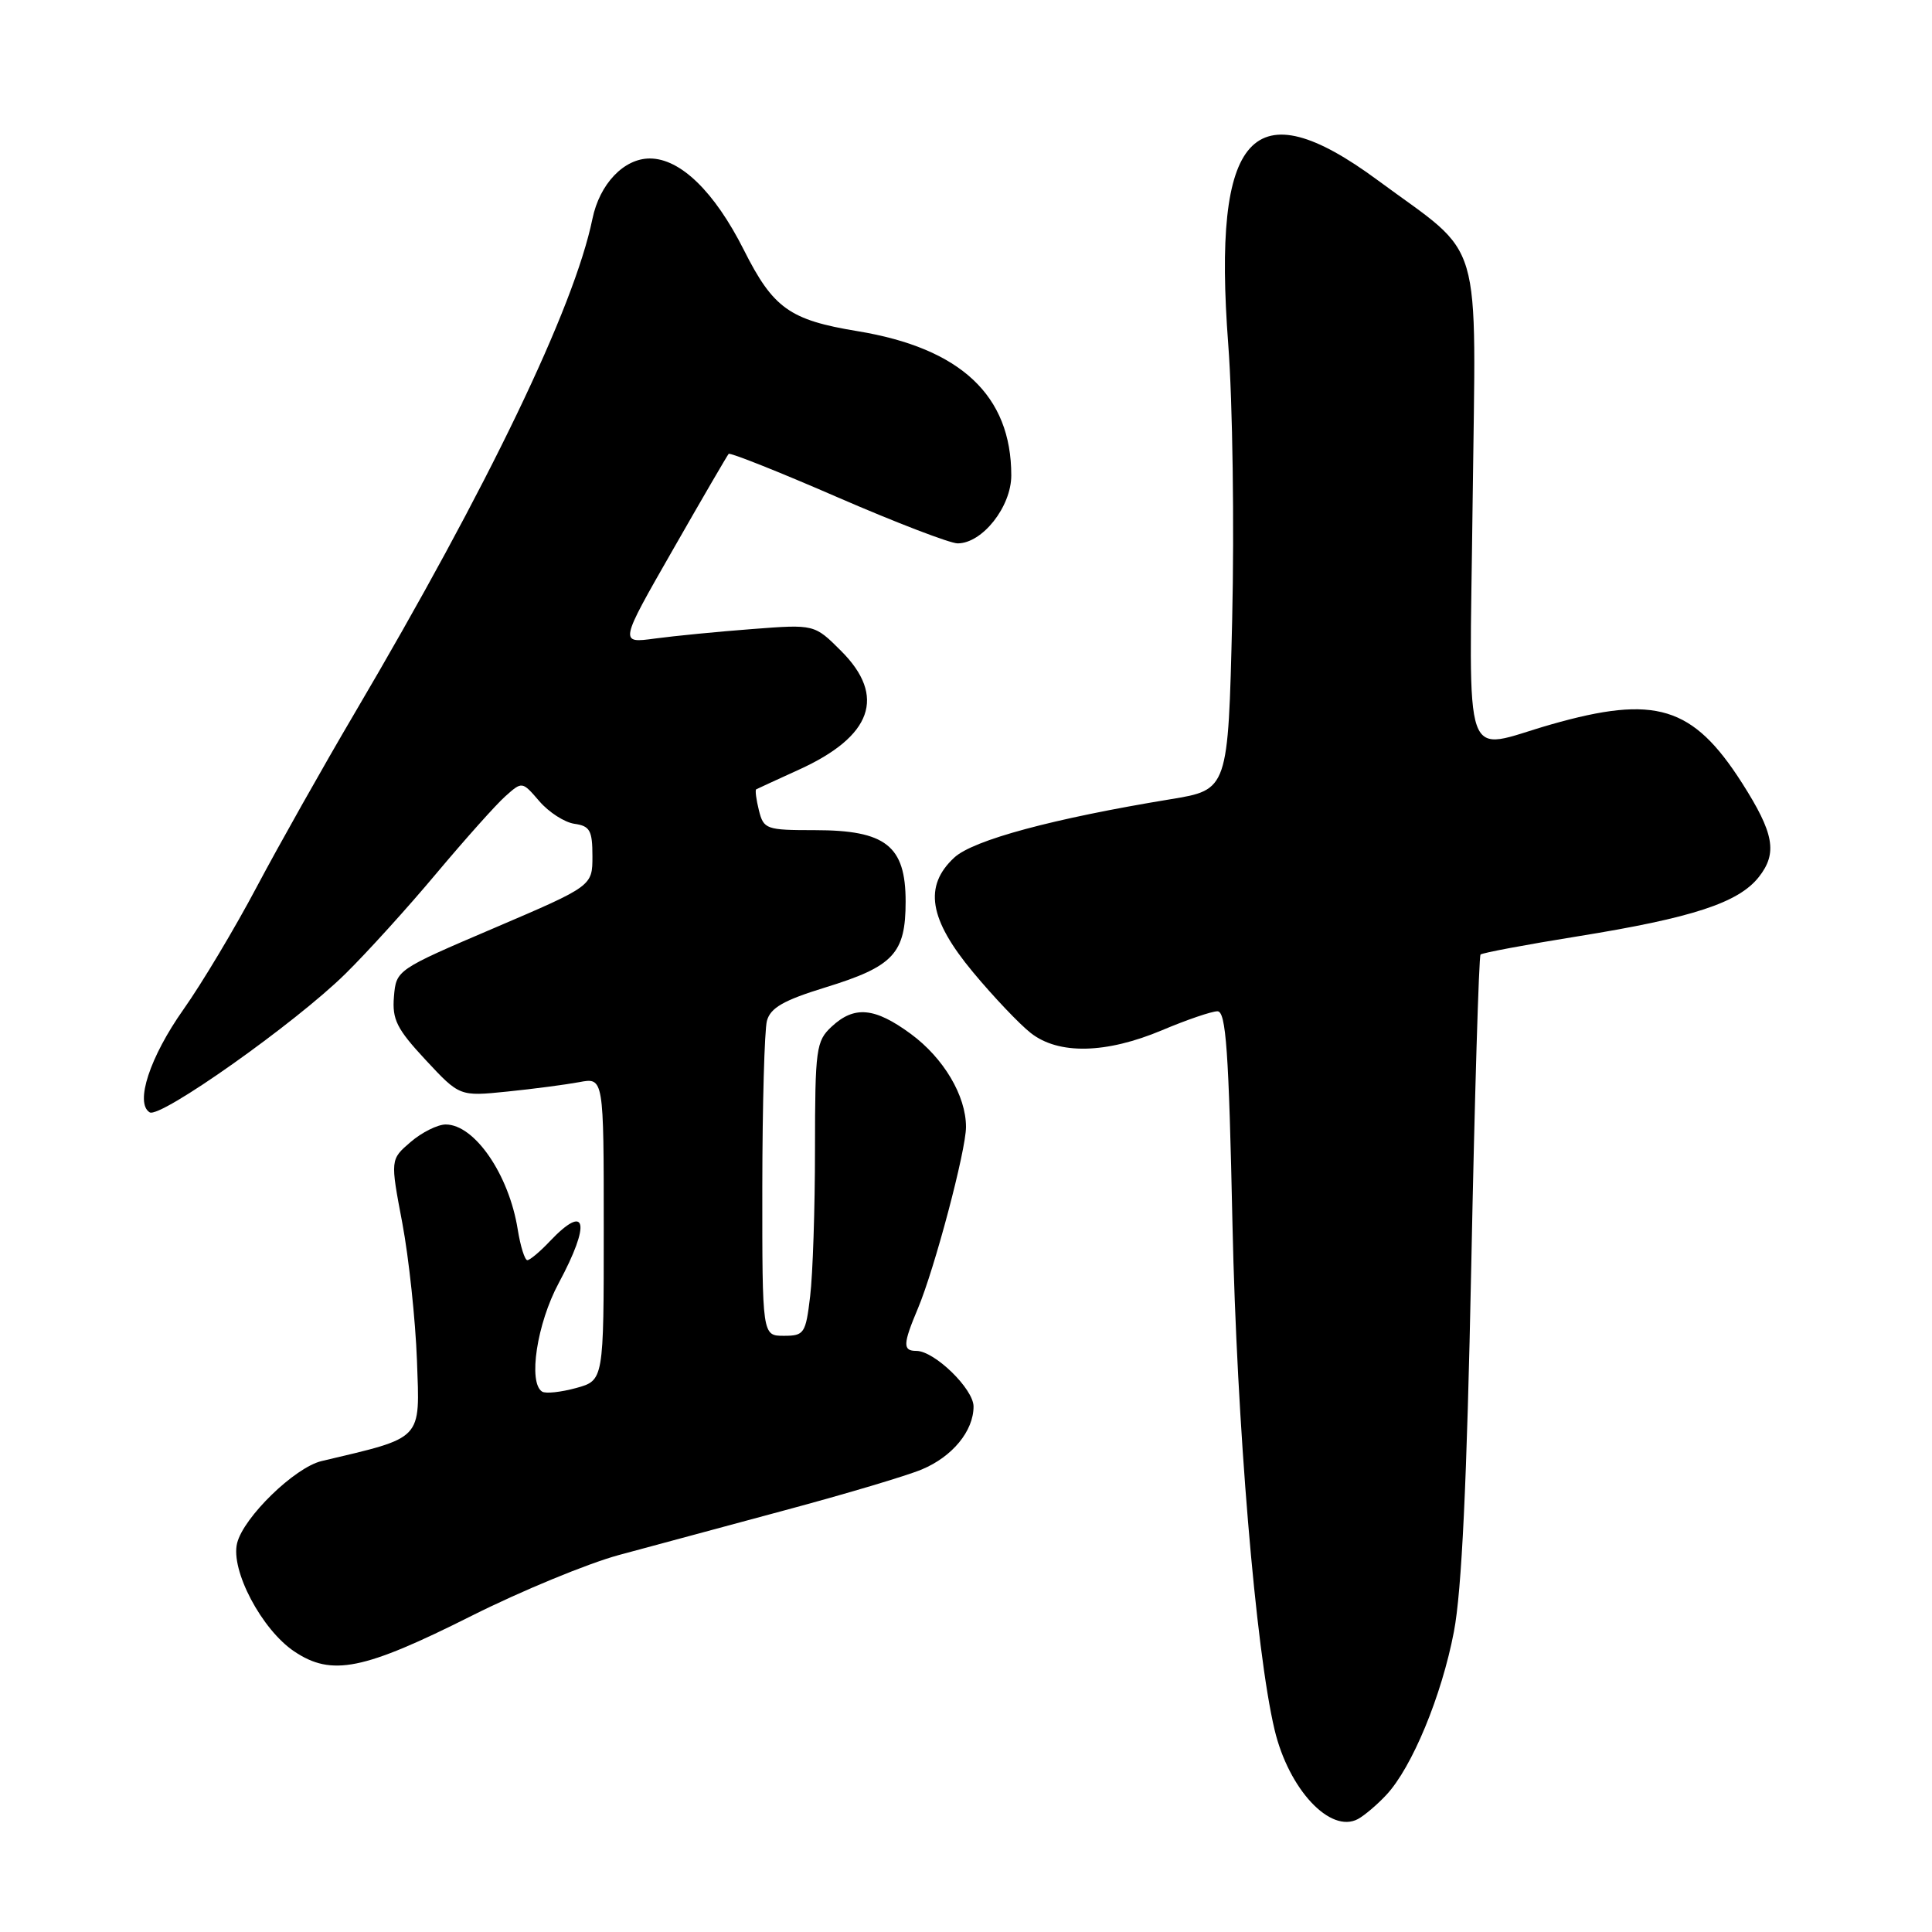 <?xml version="1.0" encoding="UTF-8" standalone="no"?>
<!DOCTYPE svg PUBLIC "-//W3C//DTD SVG 1.1//EN" "http://www.w3.org/Graphics/SVG/1.1/DTD/svg11.dtd" >
<svg xmlns="http://www.w3.org/2000/svg" xmlns:xlink="http://www.w3.org/1999/xlink" version="1.1" viewBox="0 0 256 256">
 <g >
 <path fill="currentColor"
d=" M 183.69 237.84 C 187.10 234.20 191.03 224.70 192.65 216.21 C 193.69 210.79 194.37 196.37 194.95 167.70 C 195.40 145.26 195.96 126.71 196.18 126.48 C 196.41 126.26 202.20 125.17 209.05 124.07 C 224.26 121.62 230.37 119.62 233.06 116.20 C 235.55 113.03 235.08 110.42 230.83 103.75 C 224.31 93.55 219.36 92.04 205.50 96.00 C 193.56 99.41 194.71 102.67 195.13 66.59 C 195.56 30.28 196.76 34.37 182.54 23.87 C 165.97 11.65 160.62 17.55 162.75 45.66 C 163.33 53.27 163.56 69.66 163.27 82.08 C 162.73 104.65 162.73 104.65 155.12 105.90 C 139.53 108.46 128.96 111.31 126.45 113.63 C 122.37 117.41 123.09 121.80 128.93 128.82 C 131.64 132.08 135.08 135.70 136.57 136.87 C 140.25 139.77 146.55 139.64 154.00 136.50 C 157.27 135.12 160.56 134.00 161.32 134.00 C 162.45 134.00 162.82 139.16 163.31 162.25 C 163.88 188.61 166.38 218.67 168.89 229.21 C 170.77 237.11 176.28 243.00 179.94 241.03 C 180.80 240.56 182.49 239.13 183.69 237.84 Z  M 62.50 214.10 C 69.10 210.79 77.88 207.17 82.00 206.05 C 86.12 204.93 96.04 202.26 104.03 200.11 C 112.01 197.97 120.17 195.54 122.14 194.71 C 126.20 193.02 129.00 189.61 129.00 186.37 C 129.00 184.04 123.82 179.00 121.42 179.00 C 119.60 179.00 119.63 178.12 121.63 173.37 C 123.85 168.09 128.00 152.43 128.00 149.33 C 128.00 145.19 125.04 140.20 120.69 137.00 C 115.90 133.48 113.20 133.23 110.19 136.04 C 108.14 137.95 108.00 138.96 107.99 152.29 C 107.99 160.11 107.70 168.86 107.35 171.75 C 106.76 176.71 106.56 177.00 103.86 177.00 C 101.00 177.00 101.00 177.00 101.01 157.25 C 101.02 146.39 101.30 136.50 101.62 135.27 C 102.09 133.54 103.81 132.55 109.36 130.84 C 118.40 128.06 120.00 126.35 120.00 119.46 C 120.00 112.07 117.37 110.00 107.97 110.00 C 101.52 110.00 101.19 109.88 100.56 107.38 C 100.20 105.94 100.04 104.69 100.20 104.59 C 100.37 104.50 102.91 103.33 105.85 101.99 C 115.57 97.58 117.46 92.26 111.46 86.26 C 107.92 82.72 107.92 82.72 99.71 83.35 C 95.20 83.69 89.38 84.26 86.78 84.61 C 82.06 85.25 82.06 85.25 89.14 72.88 C 93.03 66.07 96.37 60.34 96.55 60.14 C 96.74 59.94 103.23 62.52 110.98 65.89 C 118.72 69.25 125.89 72.00 126.89 72.00 C 130.17 72.00 134.00 67.14 134.00 62.99 C 134.00 52.41 127.30 46.13 113.62 43.88 C 104.63 42.40 102.45 40.85 98.56 33.11 C 94.67 25.39 90.15 21.00 86.10 21.00 C 82.66 21.00 79.45 24.38 78.50 29.00 C 76.08 40.78 64.69 64.45 46.99 94.50 C 42.78 101.65 36.95 112.00 34.03 117.50 C 31.12 123.00 26.74 130.32 24.30 133.77 C 19.86 140.05 17.85 146.17 19.83 147.39 C 21.21 148.25 39.16 135.55 45.76 129.04 C 48.62 126.23 54.06 120.23 57.84 115.71 C 61.63 111.20 65.73 106.60 66.96 105.51 C 69.19 103.52 69.19 103.52 71.47 106.17 C 72.73 107.63 74.82 108.98 76.13 109.16 C 78.17 109.45 78.50 110.05 78.50 113.45 C 78.50 117.40 78.50 117.40 65.50 122.96 C 52.53 128.50 52.50 128.52 52.20 132.06 C 51.95 135.09 52.57 136.33 56.40 140.45 C 60.90 145.28 60.90 145.28 67.20 144.64 C 70.67 144.29 74.96 143.72 76.75 143.39 C 80.00 142.77 80.00 142.77 80.00 162.84 C 80.00 182.91 80.00 182.91 76.34 183.92 C 74.33 184.47 72.31 184.69 71.84 184.40 C 69.95 183.23 71.14 175.38 74.04 170.00 C 78.32 162.04 77.74 159.33 72.85 164.48 C 71.56 165.85 70.22 166.97 69.88 166.98 C 69.54 166.99 68.96 165.15 68.60 162.90 C 67.44 155.63 62.88 149.00 59.06 149.00 C 57.99 149.00 55.90 150.04 54.41 151.32 C 51.71 153.64 51.71 153.64 53.31 162.07 C 54.18 166.71 55.05 174.90 55.25 180.28 C 55.63 190.97 56.19 190.38 42.61 193.60 C 39.06 194.44 32.28 201.03 31.42 204.47 C 30.52 208.06 34.69 215.95 39.00 218.83 C 43.96 222.15 48.14 221.31 62.50 214.10 Z "/>
</g>
</svg>